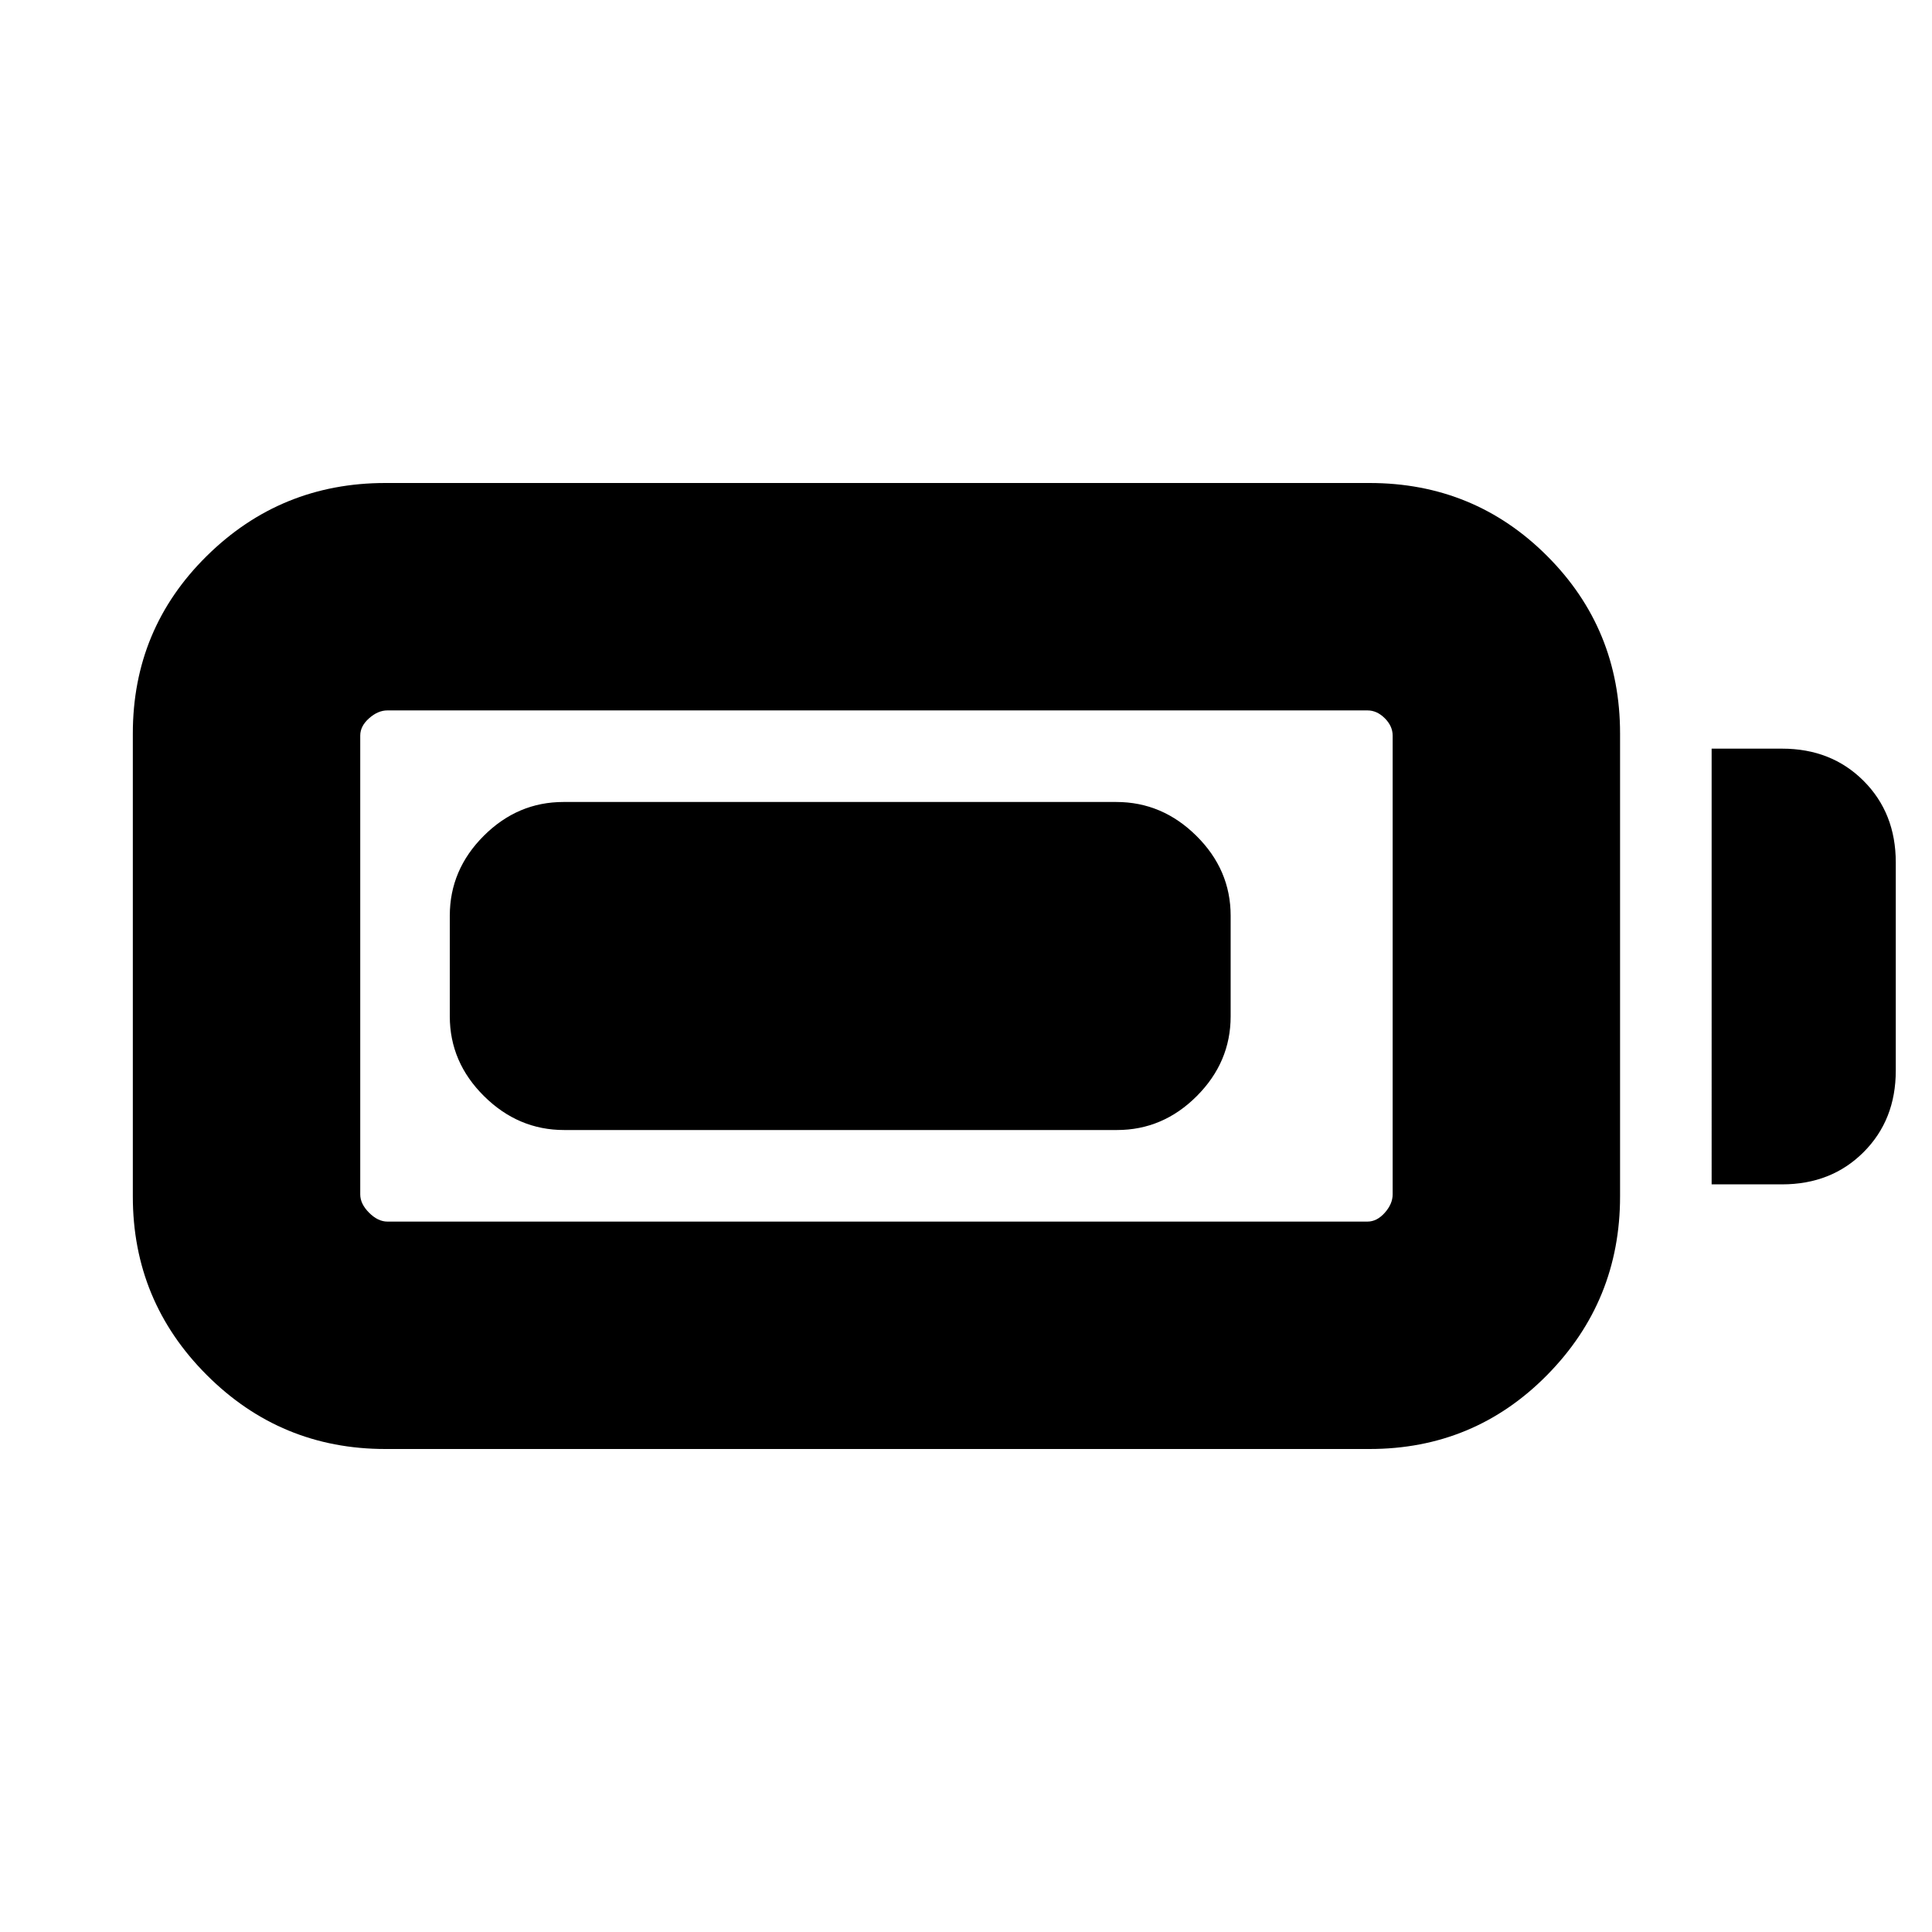 <svg xmlns="http://www.w3.org/2000/svg" height="20" viewBox="0 -960 960 960" width="20"><path d="M191.5-240q-52 0-88.75-36.75T66-365.5v-230q0-52 36.75-88.25T191.5-720h489q52 0 88.25 36.25T805-595.5v230q0 52-36.25 88.75T680.5-240h-489Zm1-113h487q4.7 0 8.6-4.4 3.9-4.4 3.9-9.1v-228q0-4.7-3.9-8.6-3.9-3.9-8.6-3.9h-487q-4.7 0-9.1 3.9-4.4 3.9-4.4 8.6v228q0 4.7 4.4 9.1 4.4 4.4 9.1 4.4Zm658-18.5V-588h35q24.5 0 40.5 16t16 40.5V-428q0 24.5-16 40.5t-40.5 16h-35Zm-627-83.5v-50q0-22.8 16.84-39.65 16.84-16.85 39.63-16.85h274.74q22.79 0 39.79 16.85t17 39.65v50q0 22.8-16.84 39.65-16.84 16.85-39.63 16.85H280.29q-22.79 0-39.79-16.85t-17-39.65Z"/></svg>